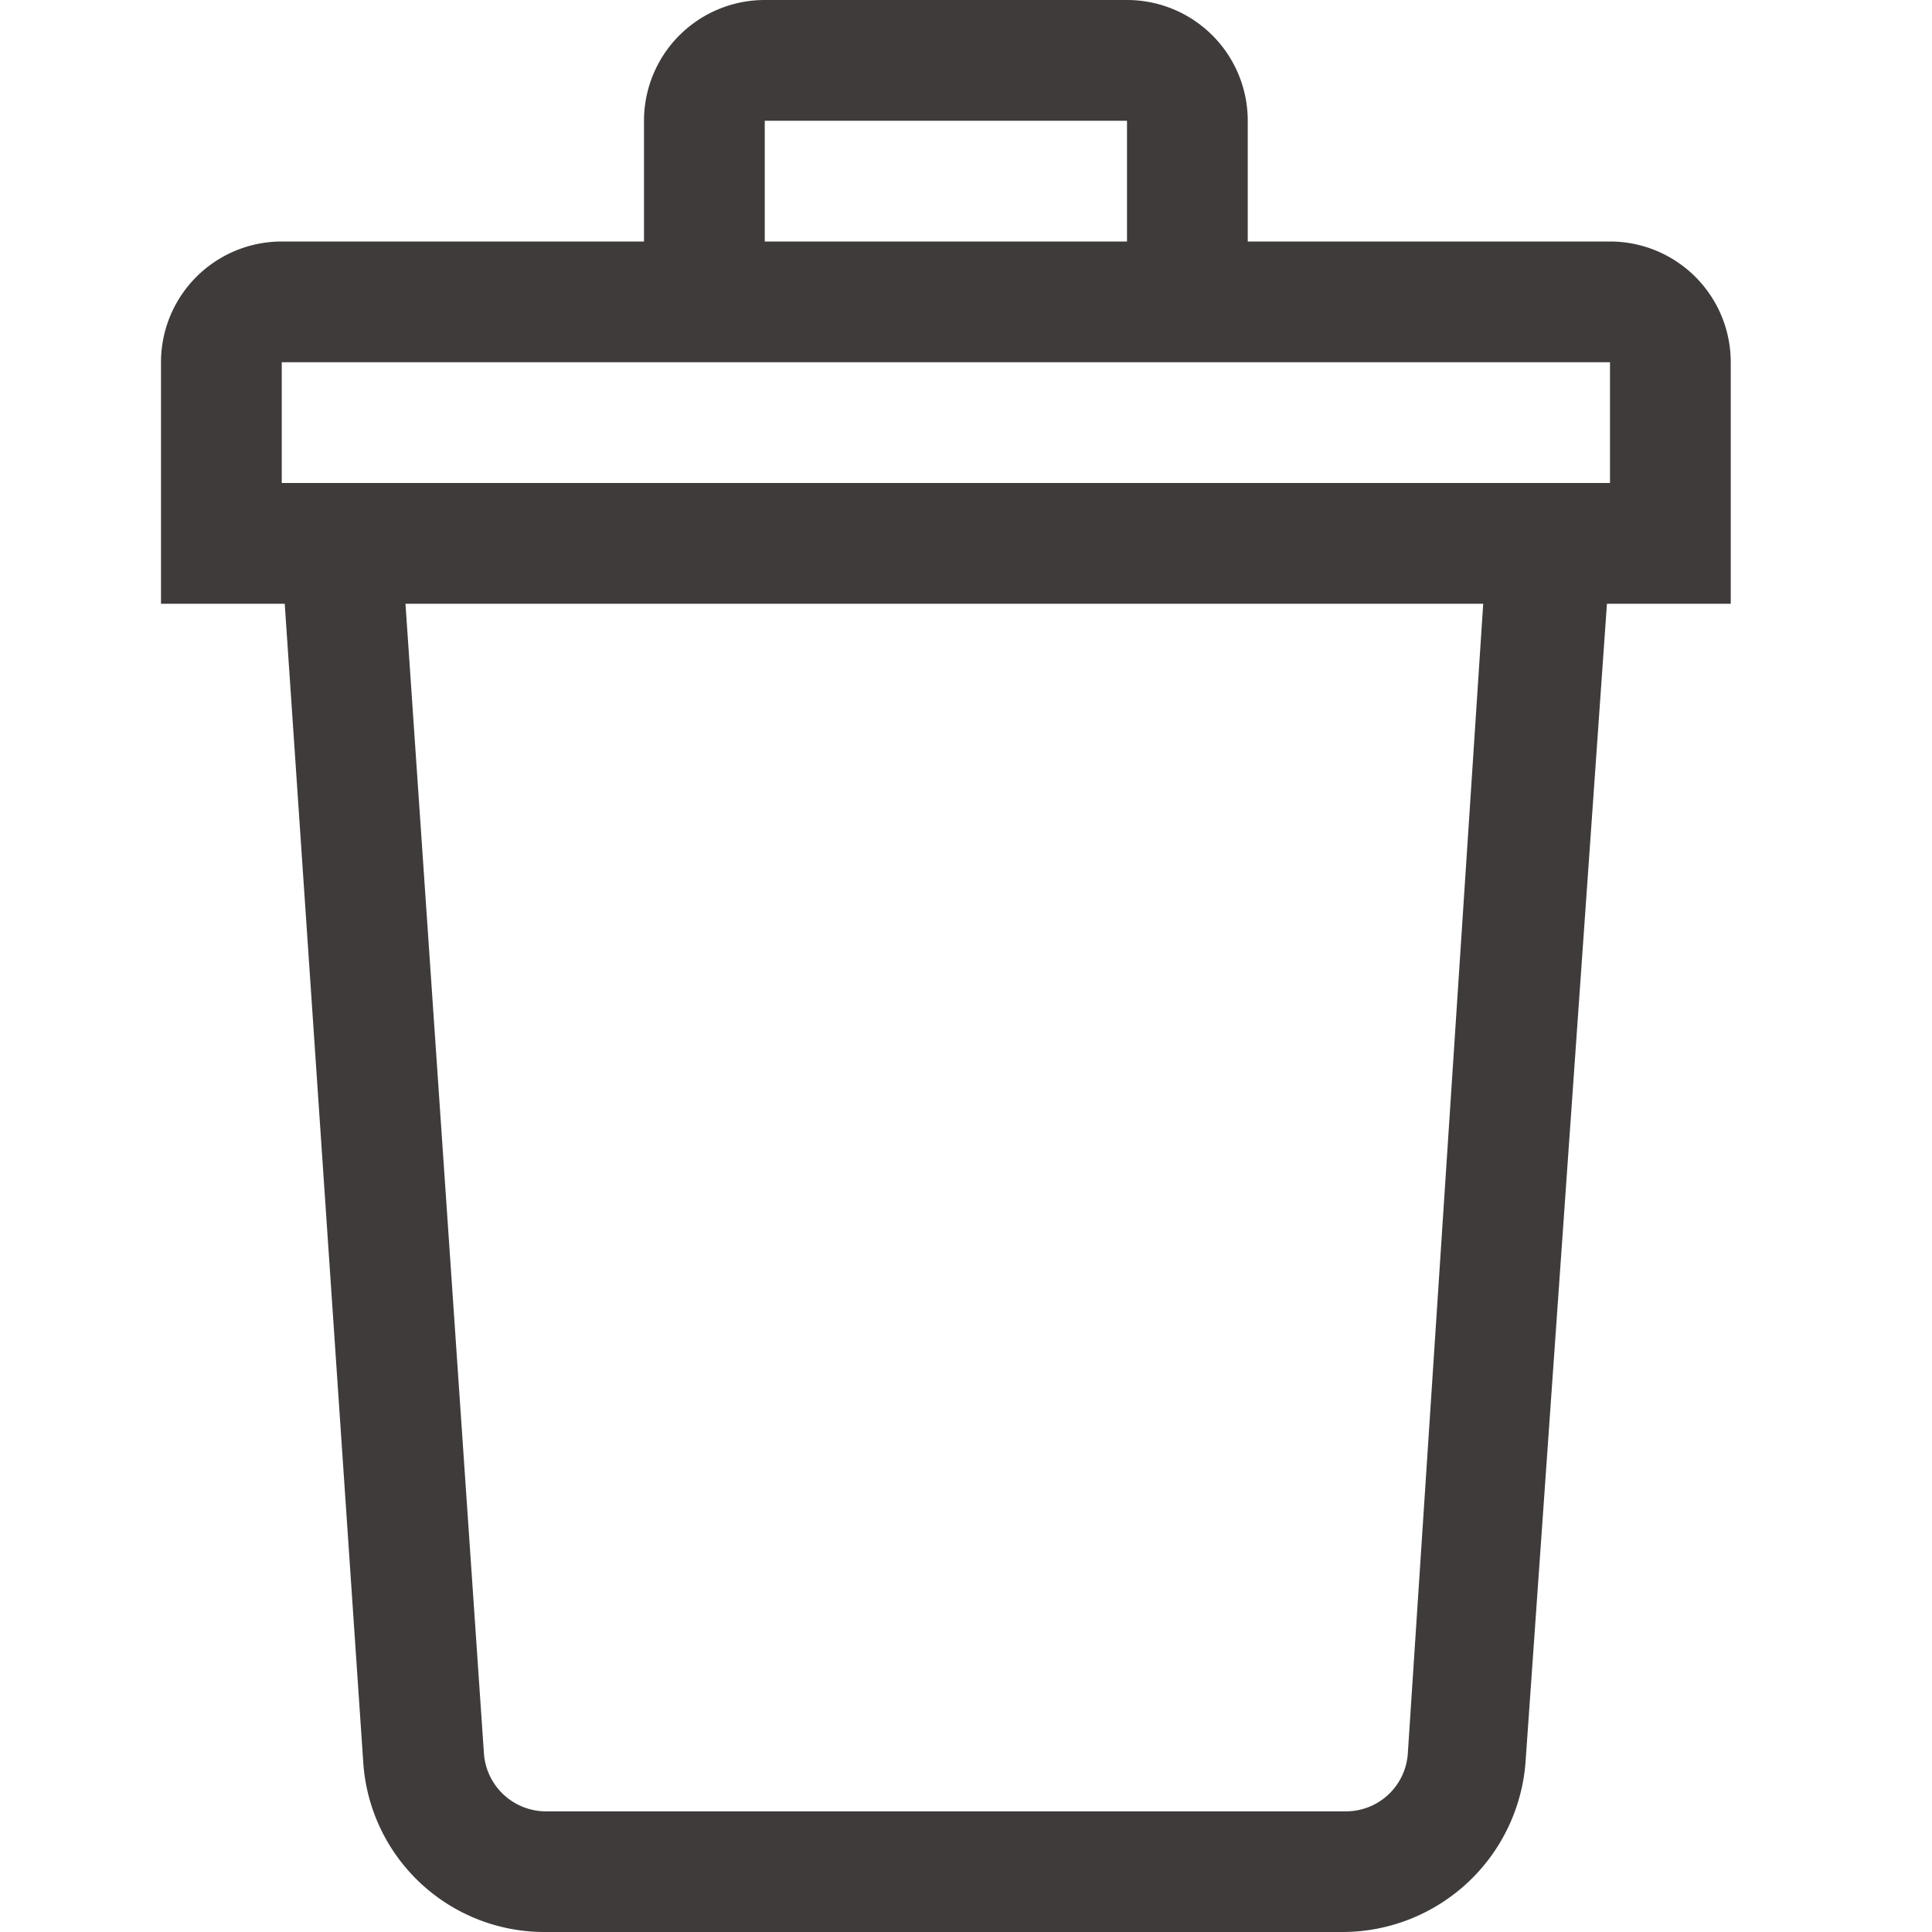 <svg id="Icon_Bin" data-name="Icon/Bin" xmlns="http://www.w3.org/2000/svg" width="24" height="24" viewBox="0 0 24 24">
  <path data-name="Icon Color" d="M14.7,24H4.763a2.255,2.255,0,0,1-2.25-2.1L1.537,7.5H0v-3A1.5,1.5,0,0,1,1.5,3H6V1.5A1.5,1.5,0,0,1,7.5,0H12a1.5,1.5,0,0,1,1.5,1.5V3H18a1.5,1.5,0,0,1,1.5,1.5v3H17.962L16.95,21.9A2.283,2.283,0,0,1,14.7,24ZM3.037,7.5l.975,14.288a.774.774,0,0,0,.751.713h9.975a.77.77,0,0,0,.75-.713L16.425,7.5ZM1.5,4.5V6H18V4.5Zm6-3V3H12V1.5Z" transform="translate(2)" fill="#3f3b3b"/>
</svg>
